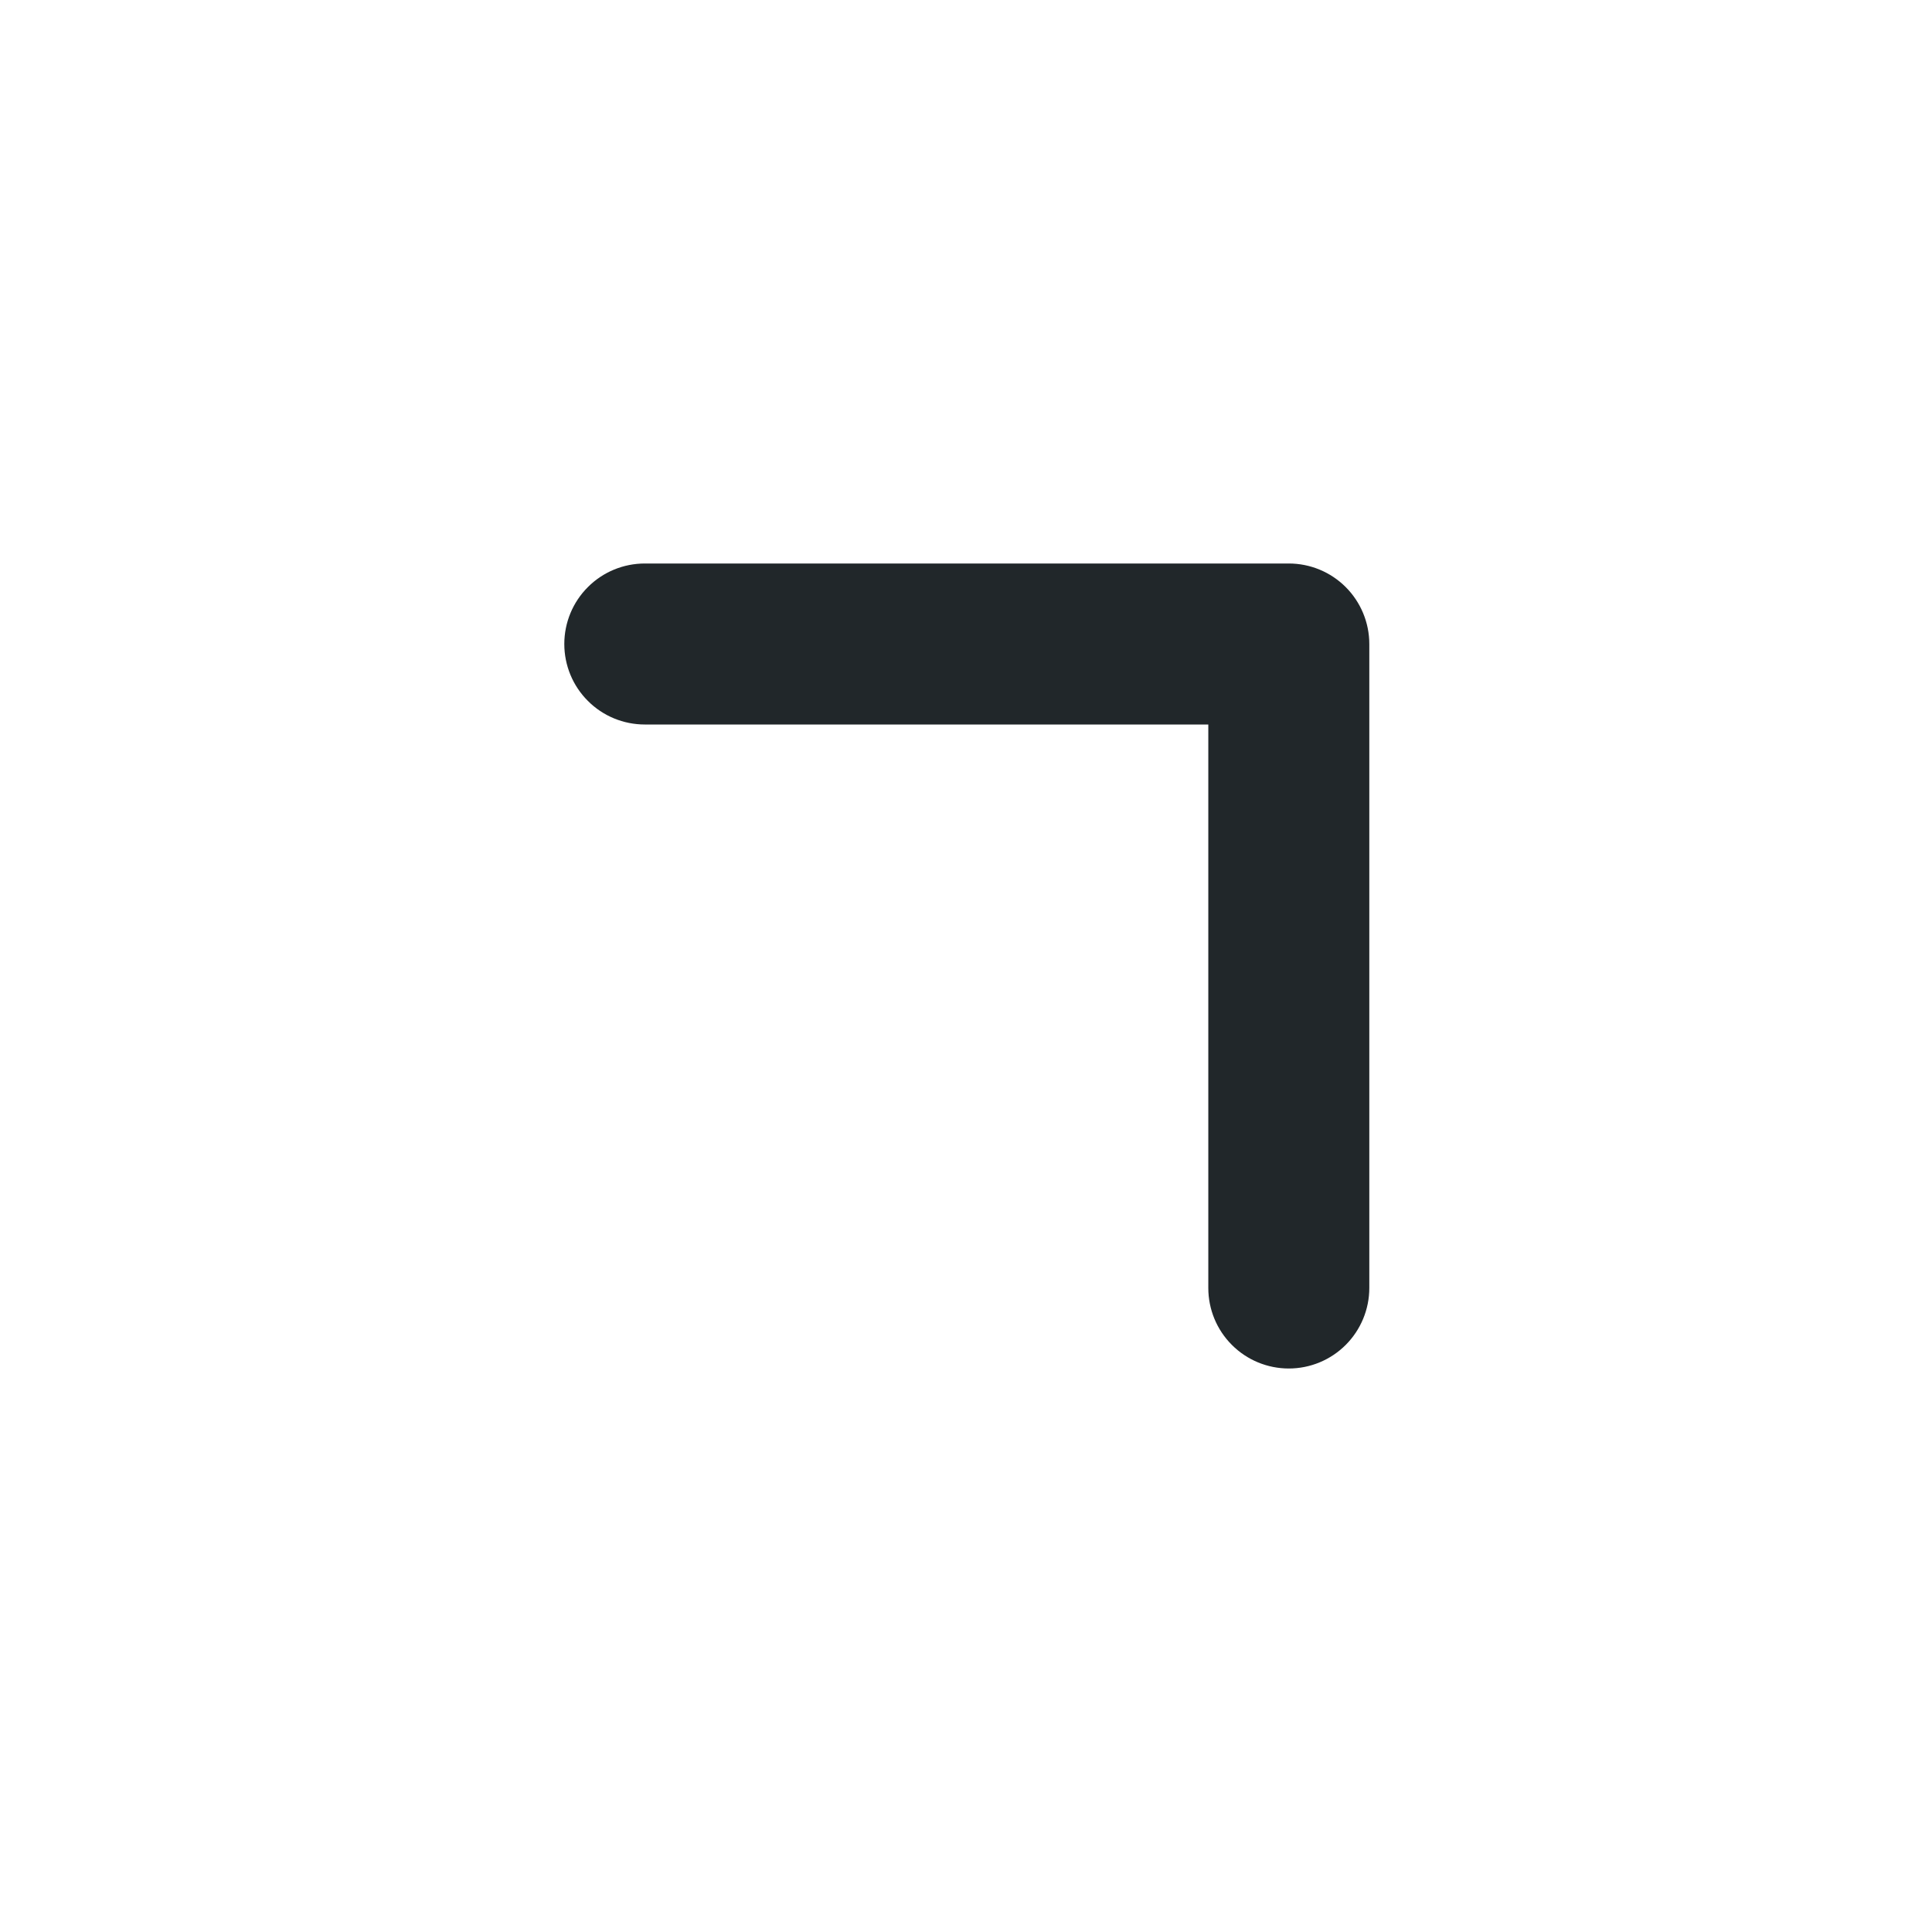 <svg width="24" height="24" viewBox="0 0 24 24" fill="none" xmlns="http://www.w3.org/2000/svg">
<path d="M15.01 9H8.01C7.745 9 7.49 8.895 7.303 8.707C7.115 8.52 7.01 8.265 7.01 8C7.01 7.735 7.115 7.48 7.303 7.293C7.49 7.105 7.745 7 8.01 7H16.01C16.275 7 16.529 7.105 16.717 7.293C16.904 7.48 17.01 7.735 17.01 8V16C17.01 16.265 16.904 16.52 16.717 16.707C16.529 16.895 16.275 17 16.01 17C15.745 17 15.49 16.895 15.303 16.707C15.115 16.52 15.01 16.265 15.01 16V9Z" fill="#21272A"/>
</svg>
